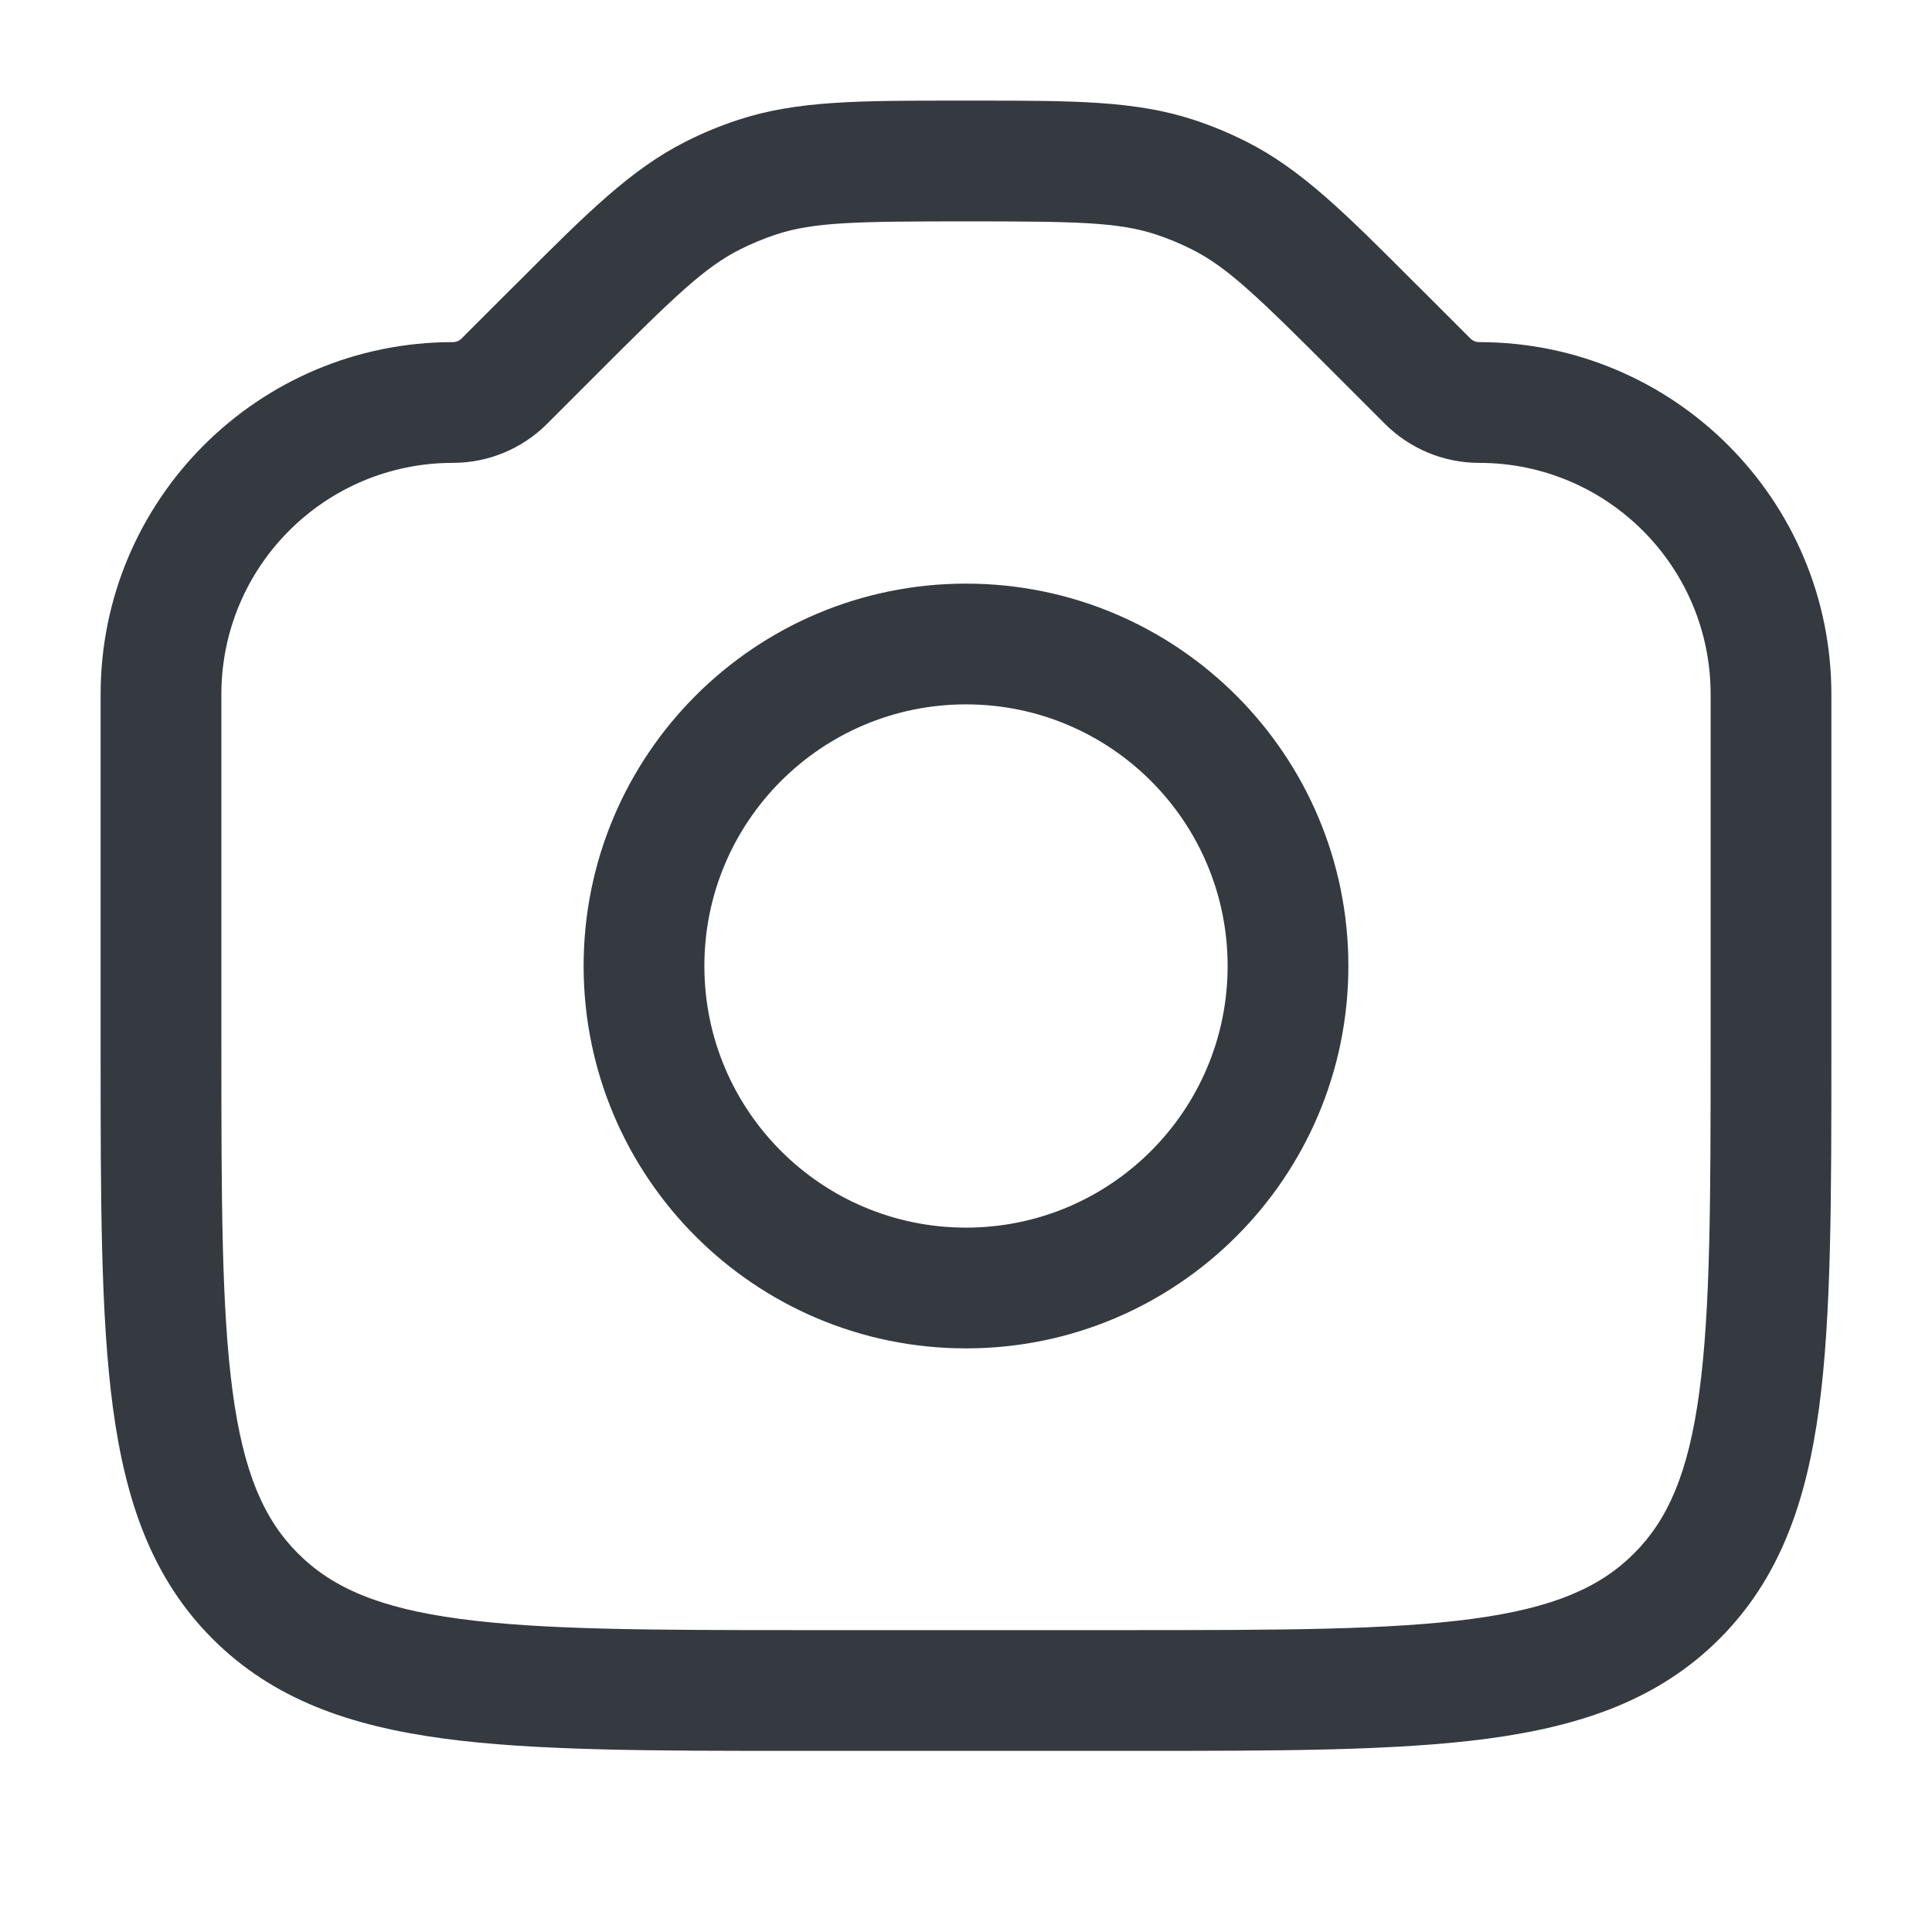 <svg width="24" height="24" viewBox="0 0 24 24" fill="none" xmlns="http://www.w3.org/2000/svg">
<path fill-rule="evenodd" clip-rule="evenodd" d="M12 1.25L11.873 1.25C10.671 1.25 9.896 1.25 9.17 1.489C8.946 1.562 8.728 1.653 8.518 1.759C7.836 2.103 7.287 2.651 6.438 3.502L6.348 3.591L5.735 4.204C5.706 4.234 5.666 4.25 5.625 4.25C3.209 4.25 1.25 6.209 1.25 8.625V13V13.056C1.25 14.894 1.25 16.35 1.403 17.489C1.561 18.661 1.893 19.61 2.641 20.359C3.39 21.107 4.339 21.439 5.511 21.597C6.65 21.75 8.106 21.75 9.944 21.75H10H14H14.056H14.056C15.894 21.75 17.35 21.75 18.489 21.597C19.661 21.439 20.61 21.107 21.359 20.359C22.107 19.61 22.439 18.661 22.597 17.489C22.75 16.35 22.75 14.894 22.75 13.056V13V8.625C22.75 6.209 20.791 4.25 18.375 4.25C18.334 4.25 18.294 4.234 18.265 4.204L17.652 3.591L17.562 3.502C16.712 2.651 16.164 2.103 15.482 1.759C15.271 1.653 15.054 1.562 14.83 1.489C14.104 1.25 13.329 1.25 12.127 1.25L12 1.25ZM9.64 2.913C10.108 2.759 10.628 2.75 12 2.75C13.372 2.75 13.892 2.759 14.36 2.913C14.514 2.964 14.663 3.026 14.806 3.098C15.247 3.32 15.621 3.681 16.591 4.652L17.204 5.265C17.515 5.576 17.936 5.75 18.375 5.75C19.963 5.75 21.25 7.037 21.25 8.625V13C21.25 14.907 21.248 16.262 21.11 17.289C20.975 18.295 20.721 18.875 20.298 19.298C19.875 19.721 19.295 19.975 18.289 20.11C17.262 20.248 15.907 20.25 14 20.25H10C8.093 20.25 6.739 20.248 5.711 20.11C4.705 19.975 4.125 19.721 3.702 19.298C3.279 18.875 3.025 18.295 2.89 17.289C2.752 16.262 2.75 14.907 2.75 13V8.625C2.75 7.037 4.037 5.75 5.625 5.75C6.064 5.75 6.485 5.576 6.796 5.265L7.409 4.652C8.379 3.681 8.753 3.32 9.194 3.098C9.337 3.026 9.487 2.964 9.64 2.913ZM8.75 12C8.75 10.205 10.205 8.75 12 8.75C13.795 8.75 15.25 10.205 15.25 12C15.25 13.795 13.795 15.25 12 15.25C10.205 15.25 8.75 13.795 8.75 12ZM12 7.25C9.377 7.25 7.25 9.377 7.25 12C7.25 14.623 9.377 16.75 12 16.75C14.623 16.75 16.75 14.623 16.75 12C16.75 9.377 14.623 7.25 12 7.25Z" fill="#343A3F"/>
</svg>
